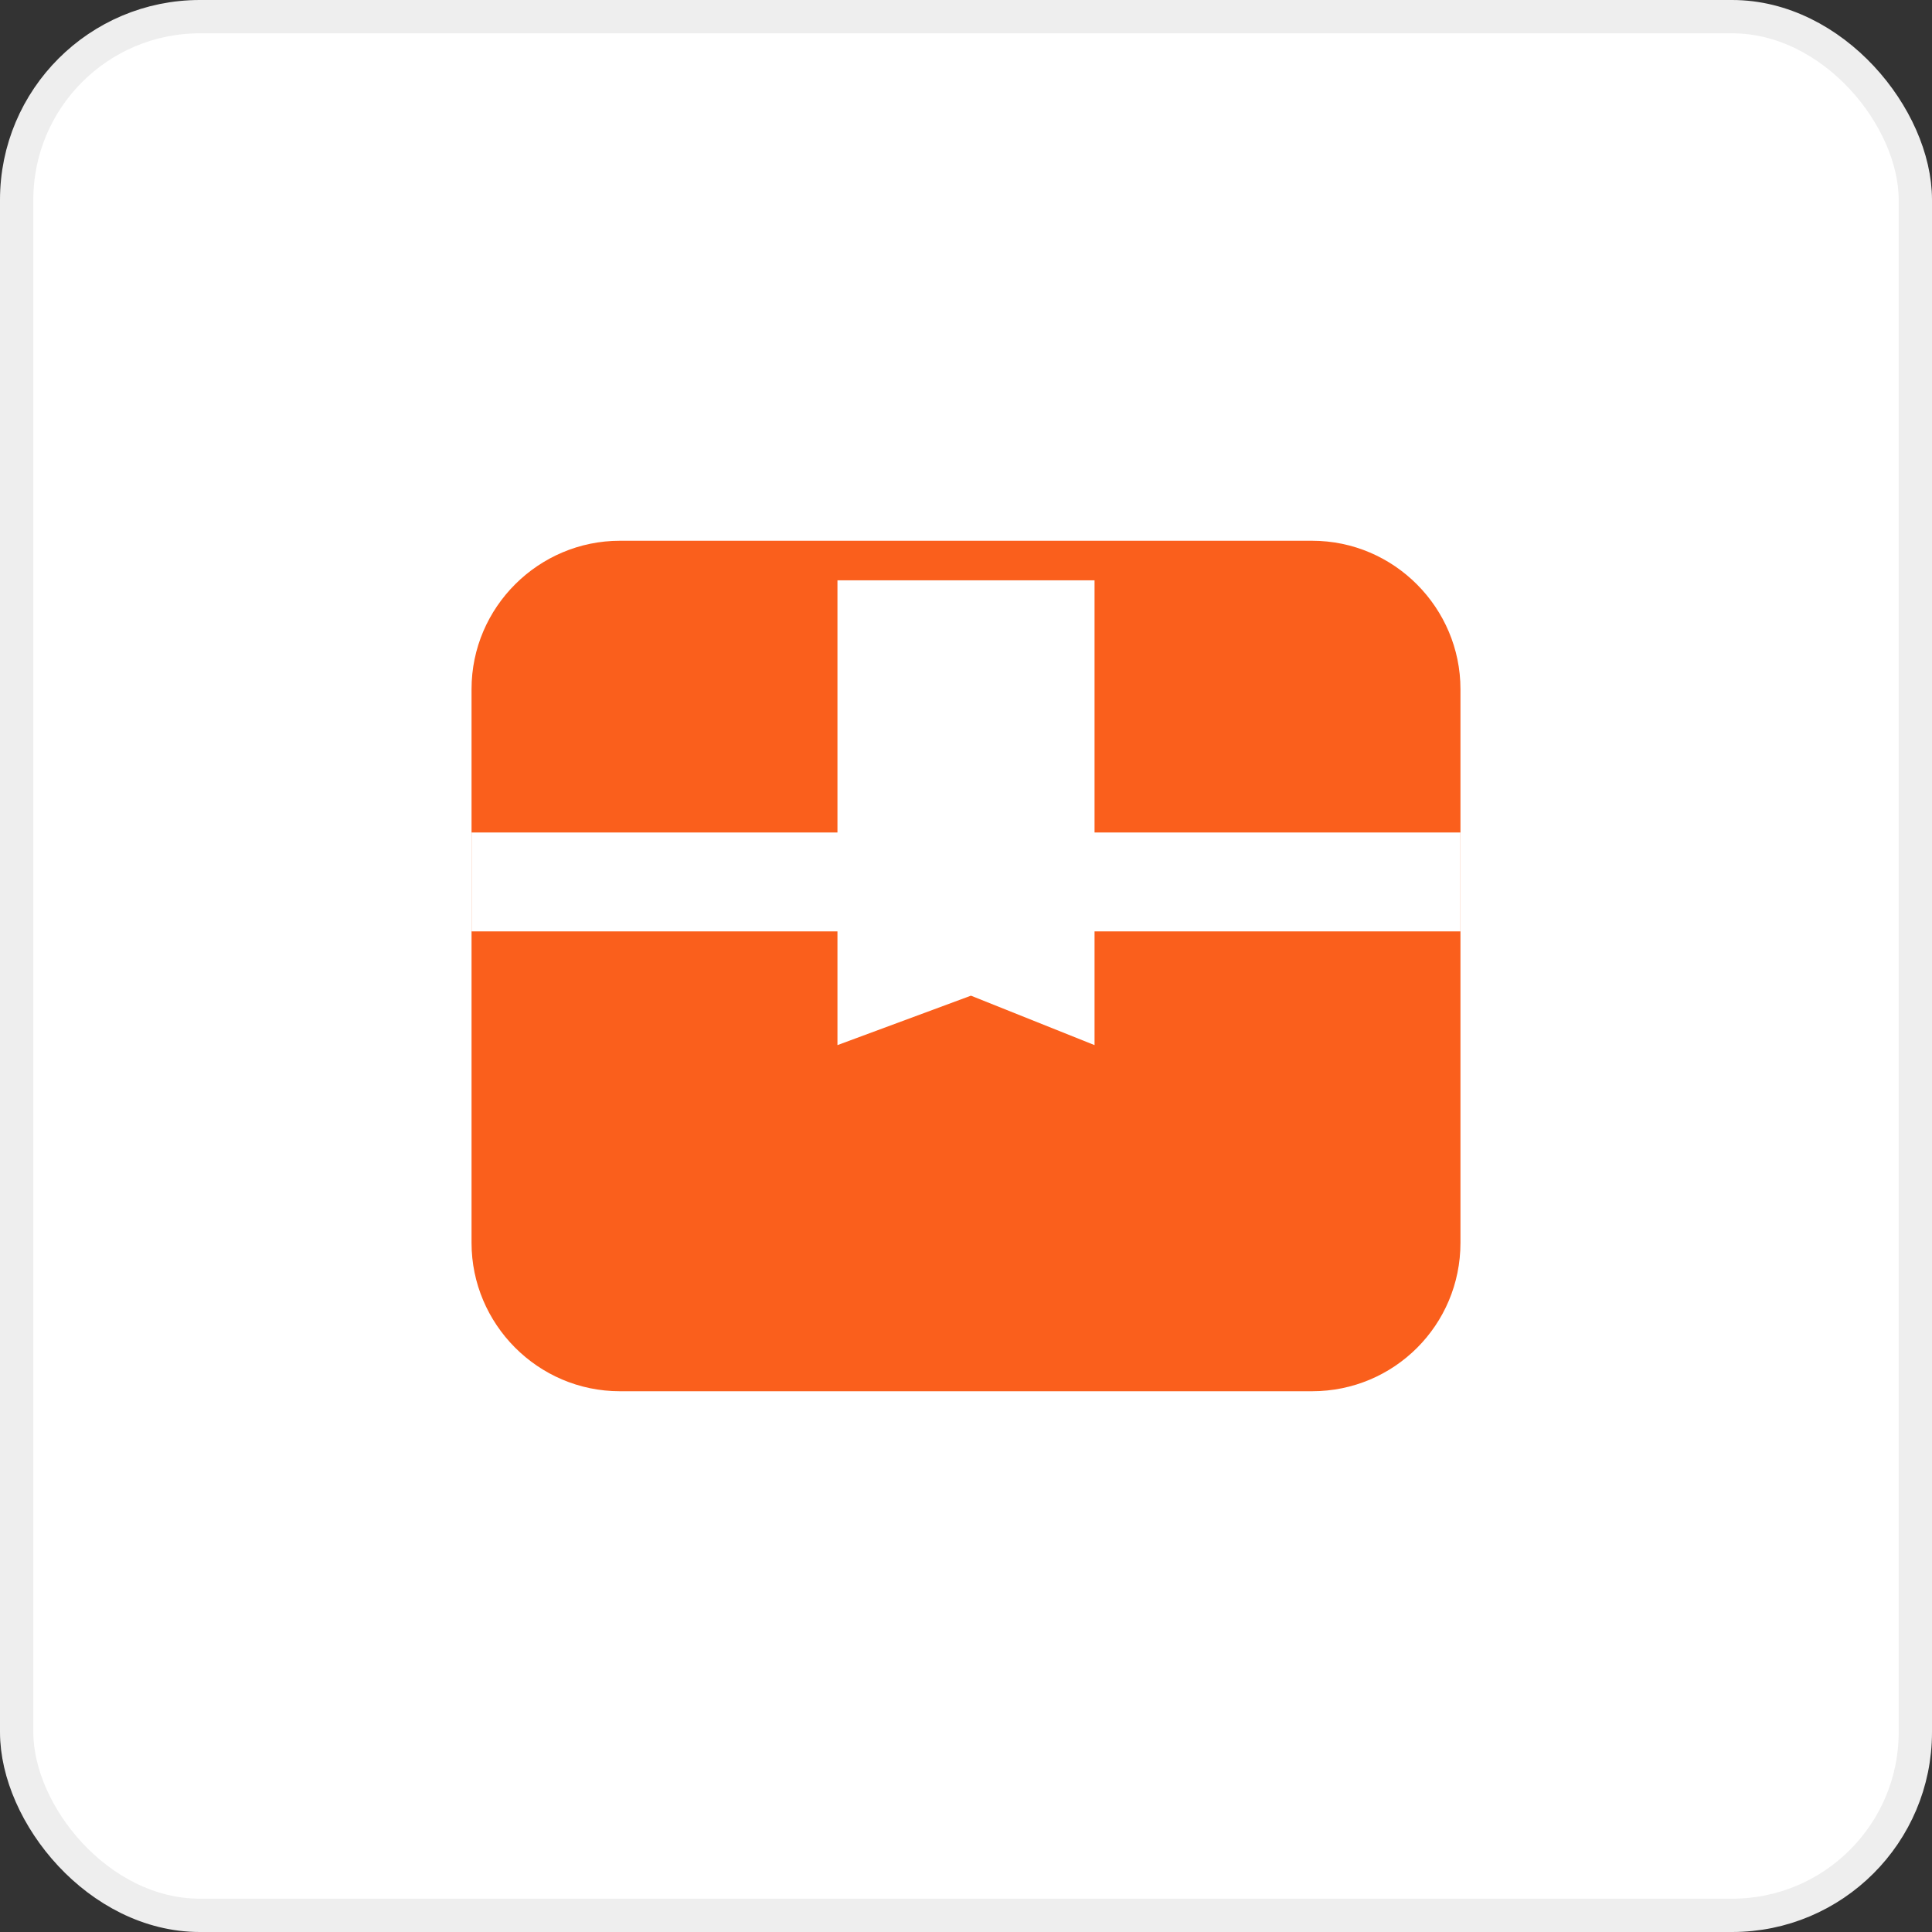 <svg xmlns="http://www.w3.org/2000/svg" fill="none" viewBox="0 0 58 58" class="design-iconfont">
  <rect x="0" y="0" width="58" height="58" fill="#333333" stroke="none"/>
  <rect x=".5" y=".5" width="57" height="57" rx="5.5" fill="#fff" stroke="#EEE"/>
  <path d="M39.391 41.766H18.609C16.145 41.766 14.156 39.747 14.156 37.312V20.688C14.156 18.223 16.175 16.234 18.609 16.234H39.391C41.855 16.234 43.844 18.253 43.844 20.688V37.312C43.844 39.777 41.855 41.766 39.391 41.766Z" fill="#FA5F1C"/>
  <path d="M16.858 24.933H41.202V27.902H16.858V24.933Z" fill="#FA5F1C"/>
  <path d="M14.156 24.992H43.844V27.961H14.156V24.992Z" fill="#fff"/>
  <path d="M26.625 18.906H31.375V29.178L29.178 28.288L26.625 29.238V18.906Z" fill="#fff"/>
  <path d="M29.891 20.391V26.981L29.178 26.714L28.109 27.1V20.391H29.891ZM32.859 17.422H25.141V31.375L29.148 29.891L32.859 31.375V17.422Z" fill="#fff"/>
</svg>
